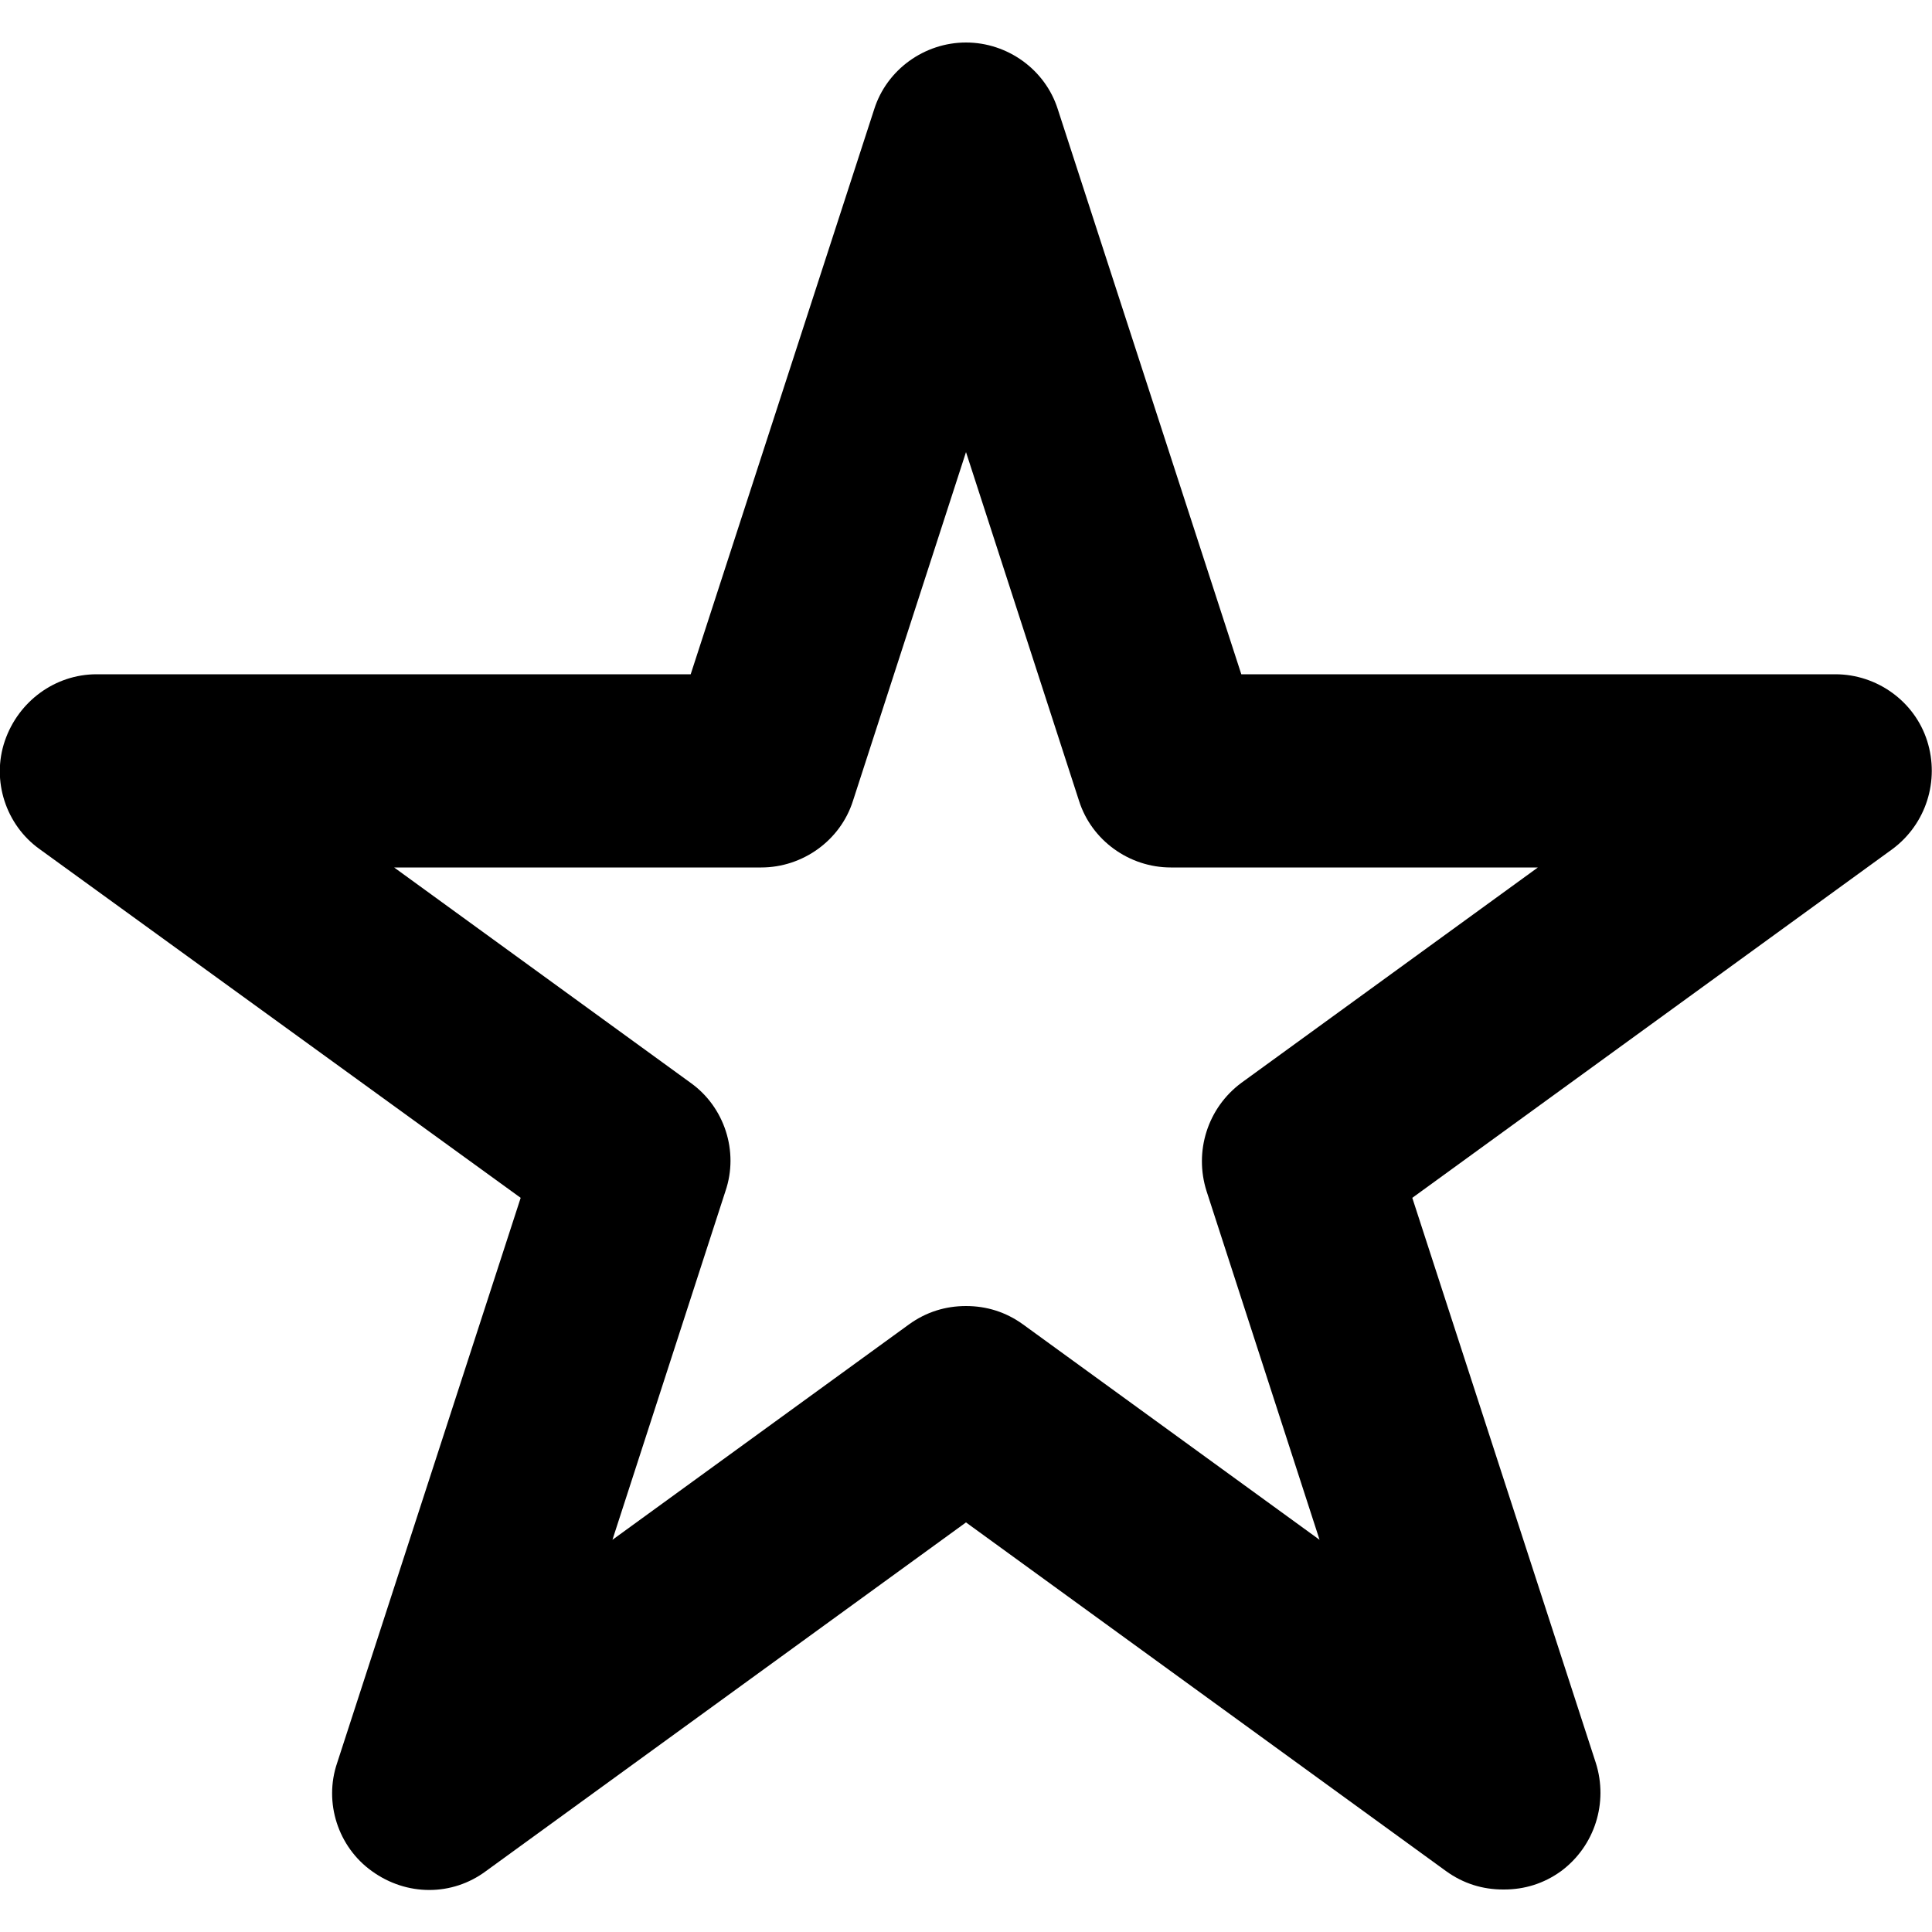 <?xml version="1.0" encoding="UTF-8"?>
<svg xmlns="http://www.w3.org/2000/svg" viewBox="0 0 20 20">
  <path d="m15.56,19.56c-.21,0-.41-.06-.59-.19l-4.97-3.61-4.97,3.61c-.35.26-.82.26-1.18,0-.35-.25-.5-.71-.36-1.12l1.9-5.85L.41,8.79c-.35-.25-.5-.71-.36-1.12s.52-.69.95-.69h6.15l1.9-5.85c.13-.41.52-.69.95-.69s.82.28.95.69l1.9,5.85h6.15c.43,0,.82.28.95.69s-.01.86-.36,1.12l-4.97,3.61,1.9,5.85c.13.41-.01.86-.36,1.12-.18.13-.38.19-.59.19Zm-5.56-6.04c.21,0,.41.06.59.19l3.07,2.23-1.17-3.61c-.13-.41.01-.86.36-1.12l3.07-2.23h-3.8c-.43,0-.82-.28-.95-.69l-1.17-3.61-1.17,3.61c-.13.41-.52.69-.95.69h-3.8l3.07,2.23c.35.25.5.71.36,1.12l-1.17,3.61,3.07-2.23c.18-.13.38-.19.59-.19Z"/>
</svg>
